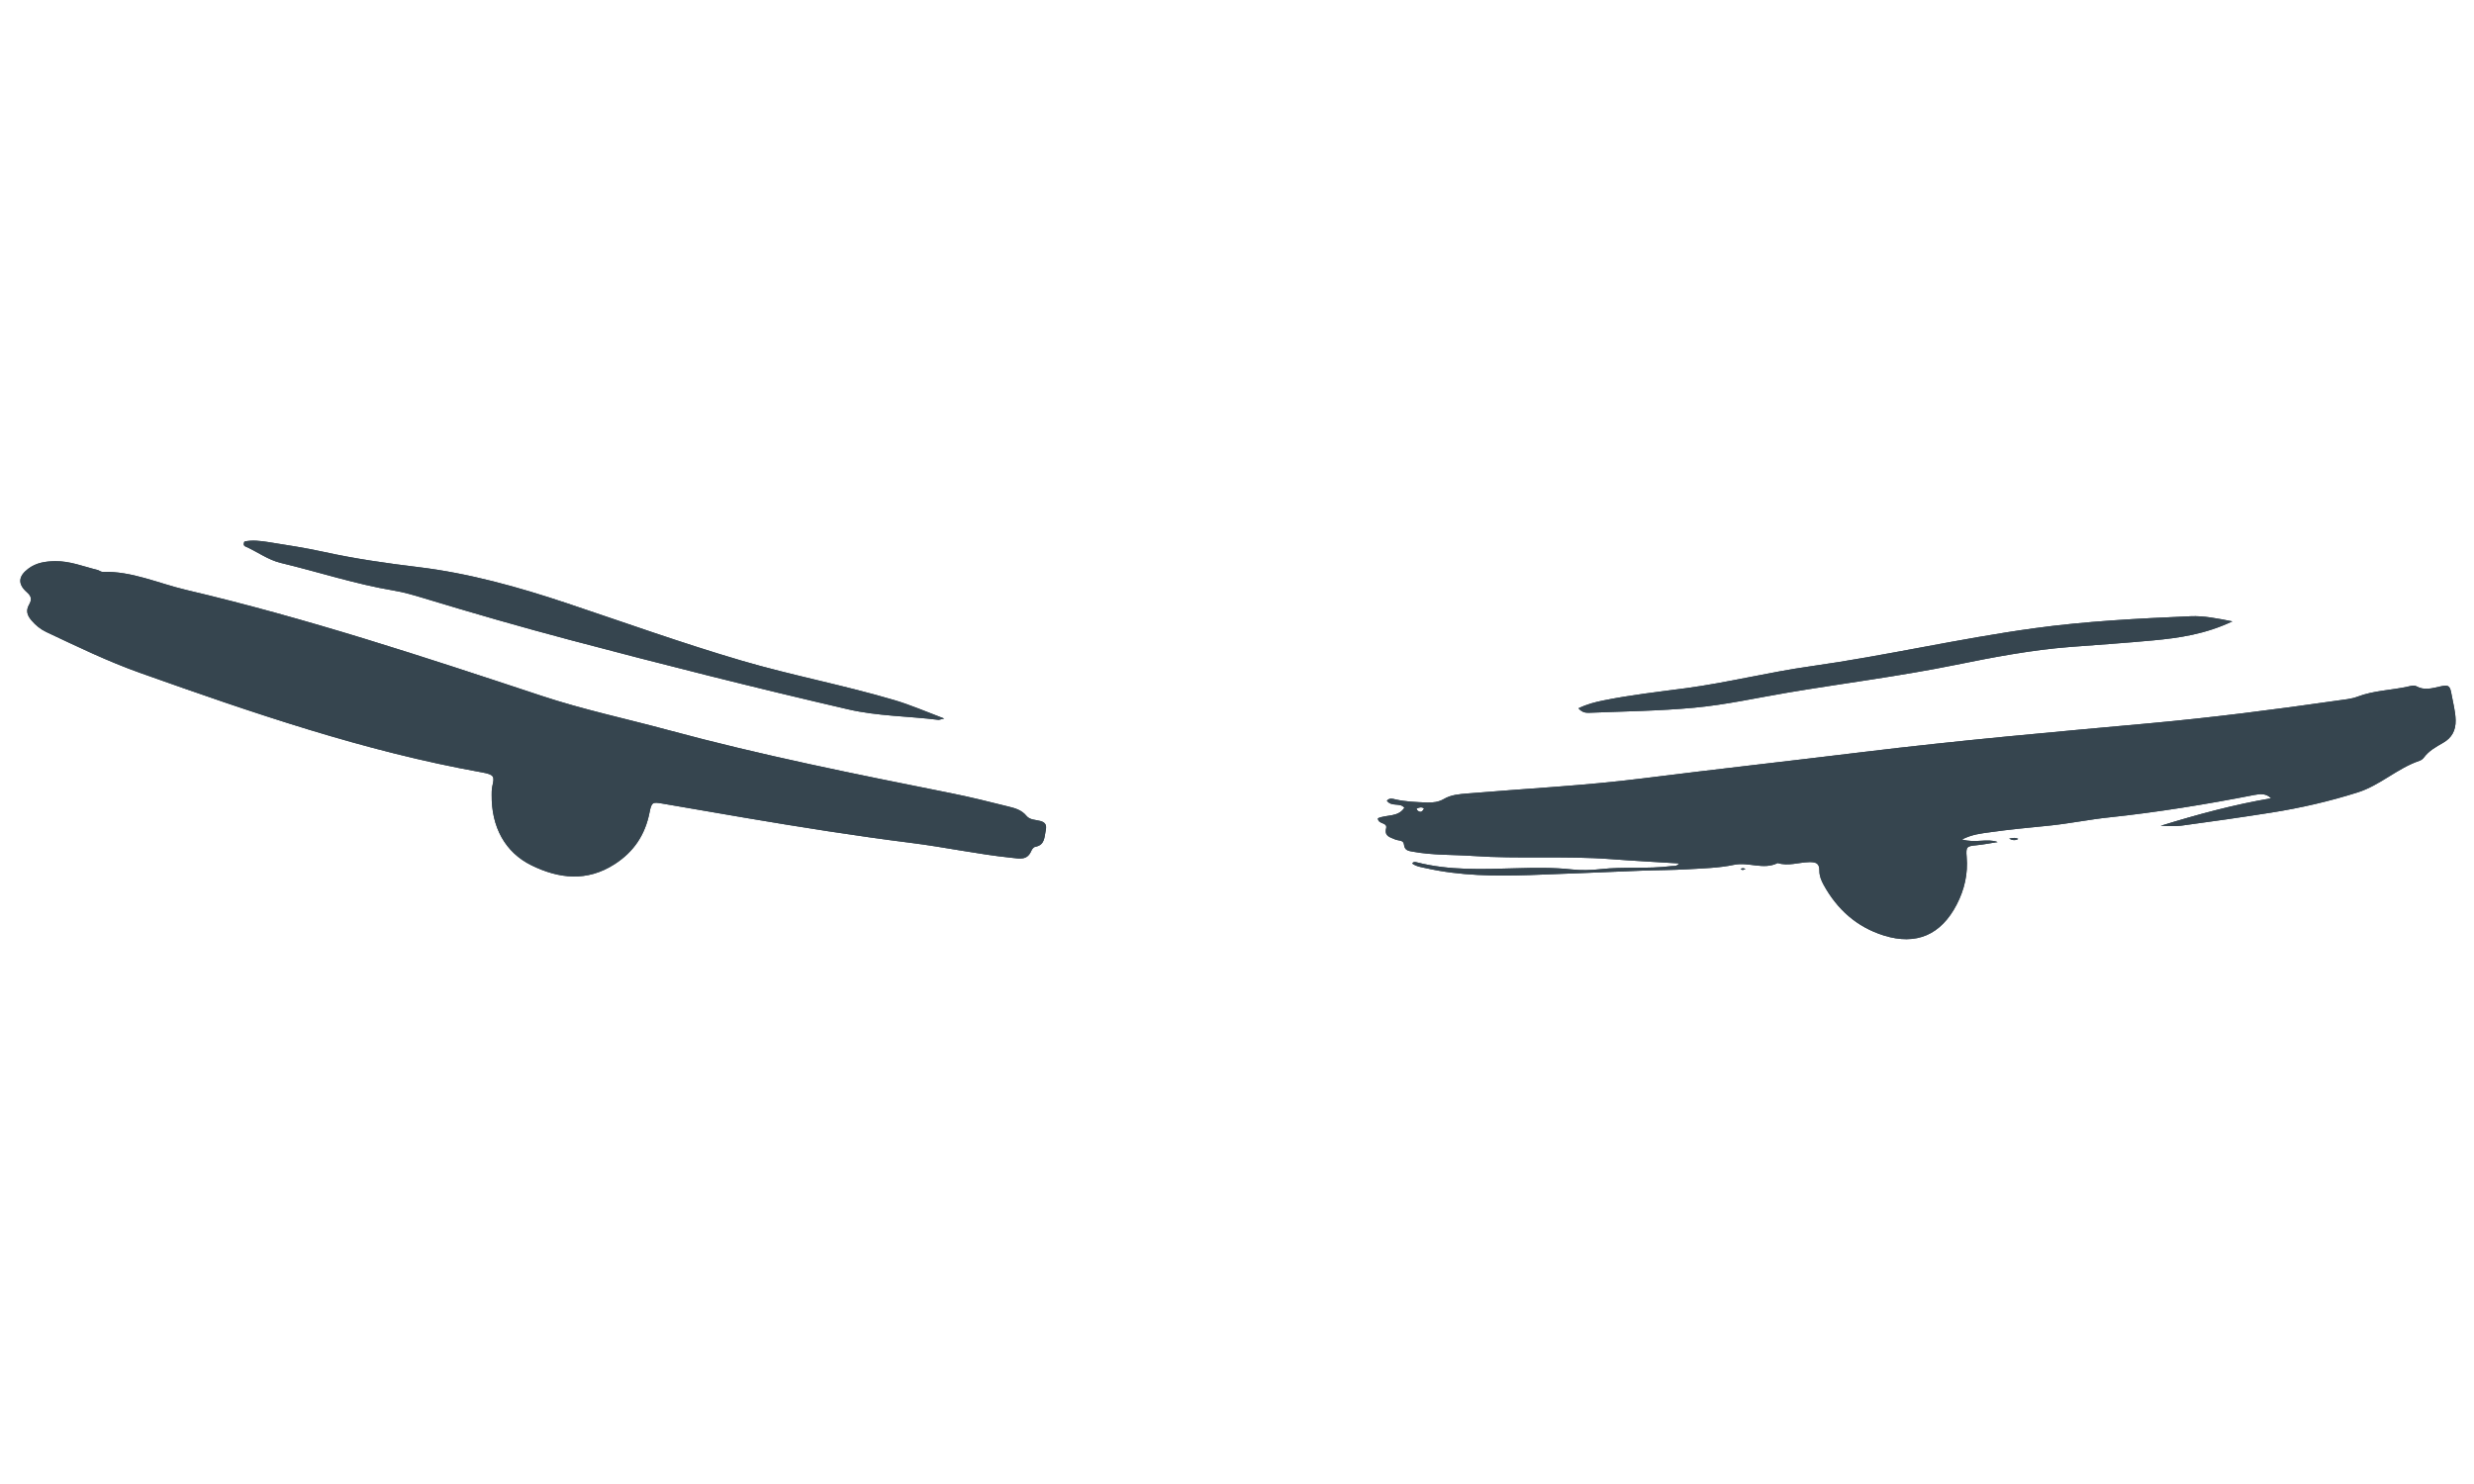<svg xmlns="http://www.w3.org/2000/svg" xmlns:xlink="http://www.w3.org/1999/xlink" width="500" zoomAndPan="magnify" viewBox="0 0 375 225" height="300" preserveAspectRatio="xMidYMid meet" version="1.0"><defs><clipPath id="id1"><path d="M 3 81.816 L 373 81.816 L 373 143 L 3 143 Z M 3 81.816 " clip-rule="nonzero"/></clipPath></defs><g clip-path="url(#id1)"><path fill="rgb(21.179%, 27.06%, 30.98%)" d="M 327.5 125.211 C 333.035 123.496 338.574 121.996 344.242 121.035 C 343.512 120.277 342.594 120.355 341.695 120.531 C 334.398 121.957 327.059 123.148 319.668 123.934 C 316.672 124.25 313.727 124.855 310.734 125.168 C 307.668 125.484 304.594 125.754 301.543 126.195 C 300.301 126.375 298.984 126.484 297.391 127.277 C 299.473 127.883 301.145 127.066 302.805 127.668 C 301.734 127.832 300.668 128.047 299.59 128.152 C 298.145 128.301 297.961 128.336 298.098 129.922 C 298.316 132.469 297.766 134.879 296.594 137.141 C 294.215 141.738 290.477 143.375 285.539 141.836 C 281.457 140.562 278.473 137.891 276.418 134.156 C 276.047 133.484 275.762 132.758 275.773 131.984 C 275.789 130.809 275.152 130.688 274.168 130.715 C 272.598 130.758 271.043 131.355 269.457 130.852 C 267.297 131.938 265.047 130.648 262.809 131.125 C 260.531 131.605 258.156 131.656 255.816 131.793 C 253.473 131.93 251.125 131.918 248.781 132.008 C 243.125 132.223 237.473 132.488 231.816 132.676 C 226.57 132.848 221.336 132.789 216.172 131.637 C 215.445 131.473 214.691 131.391 214.062 130.922 C 214.242 130.609 214.543 130.688 214.758 130.742 C 219.703 132.012 224.742 131.781 229.77 131.645 C 232.594 131.566 235.41 131.512 238.23 131.82 C 239.66 131.977 241.137 131.945 242.57 131.781 C 246.145 131.379 249.746 131.773 253.312 131.316 C 253.703 131.266 254.16 131.406 254.508 130.91 C 251.023 130.695 247.598 130.516 244.176 130.258 C 237.219 129.734 230.238 130.262 223.281 129.777 C 220.262 129.57 217.219 129.688 214.219 129.137 C 213.516 129.008 212.902 128.984 212.805 128.02 C 212.734 127.324 211.934 127.488 211.461 127.27 C 210.73 126.934 209.809 126.816 210.105 125.594 C 210.34 124.613 208.898 125.051 208.852 124.07 C 210.121 123.48 211.918 123.941 212.867 122.473 C 212.219 121.637 210.941 122.391 210.215 121.398 C 210.617 120.938 211.109 121.109 211.512 121.203 C 213.07 121.559 214.656 121.605 216.242 121.676 C 217.152 121.715 218.059 121.609 218.844 121.148 C 219.965 120.488 221.18 120.41 222.426 120.305 C 231.285 119.559 240.168 119.129 249 118.016 C 260.09 116.621 271.199 115.391 282.297 114.031 C 296.75 112.266 311.254 110.984 325.75 109.668 C 335.312 108.797 344.816 107.582 354.309 106.215 C 355.332 106.066 356.398 105.988 357.348 105.625 C 359.832 104.672 362.484 104.664 365.031 104.086 C 365.426 103.996 365.941 103.871 366.242 104.039 C 367.465 104.727 368.629 104.355 369.844 104.086 C 371.18 103.793 371.367 103.957 371.602 105.316 C 371.828 106.605 372.191 107.867 372.215 109.199 C 372.246 110.742 371.648 111.863 370.328 112.617 C 369.254 113.234 368.164 113.824 367.402 114.859 C 367.25 115.07 366.992 115.258 366.746 115.344 C 363.387 116.473 360.777 119.062 357.383 120.137 C 353.102 121.492 348.738 122.5 344.309 123.199 C 339.746 123.922 335.168 124.57 330.586 125.191 C 329.574 125.328 328.531 125.211 327.5 125.211 Z M 221.781 120.957 C 221.781 120.969 221.781 120.977 221.781 120.988 C 222.629 120.988 223.473 120.988 224.32 120.988 C 224.32 120.977 224.32 120.969 224.32 120.957 C 223.473 120.957 222.625 120.957 221.781 120.957 Z M 215.848 122.566 C 215.453 122.301 215.074 122.434 214.703 122.613 C 214.773 122.723 214.82 122.867 214.922 122.938 C 215.398 123.273 215.652 122.992 215.848 122.566 Z M 80.559 131.199 C 84.707 133.234 88.961 133.73 93.16 131.027 C 96.074 129.152 97.789 126.578 98.453 123.203 C 98.762 121.625 98.91 121.582 100.371 121.832 C 104.582 122.555 108.789 123.289 113 124 C 121.363 125.418 129.746 126.746 138.16 127.805 C 143.215 128.441 148.195 129.52 153.266 130.047 C 154.613 130.184 155.707 130.488 156.348 128.957 C 156.445 128.723 156.695 128.43 156.91 128.391 C 158.418 128.129 158.293 126.887 158.52 125.836 C 158.676 125.094 158.449 124.672 157.68 124.473 C 156.961 124.285 156.094 124.32 155.594 123.703 C 154.875 122.824 153.891 122.539 152.898 122.297 C 150.023 121.582 147.145 120.855 144.238 120.277 C 129.84 117.406 115.438 114.523 101.254 110.684 C 94.875 108.953 88.395 107.59 82.105 105.504 C 64.301 99.602 46.484 93.723 28.207 89.438 C 24.004 88.449 19.98 86.566 15.531 86.703 C 15.281 86.711 15.031 86.473 14.77 86.41 C 12.645 85.895 10.605 85.047 8.355 85.082 C 6.863 85.105 5.469 85.316 4.258 86.242 C 2.781 87.367 2.656 88.547 4.074 89.789 C 4.816 90.438 4.828 90.938 4.402 91.688 C 3.914 92.547 4.086 93.262 4.762 94.051 C 5.414 94.816 6.129 95.402 7.008 95.82 C 11.691 98.027 16.355 100.289 21.234 102.023 C 38.199 108.055 55.215 113.914 73.012 117.098 C 74.965 117.449 74.961 117.723 74.621 119.219 C 74.504 119.75 74.539 120.32 74.527 120.496 C 74.465 125.371 76.551 129.234 80.559 131.199 Z M 135.516 106.133 C 127.898 103.879 120.082 102.414 112.461 100.18 C 103.512 97.559 94.738 94.402 85.902 91.449 C 78.555 88.996 71.113 86.914 63.398 85.98 C 58.598 85.398 53.82 84.719 49.094 83.68 C 46.332 83.07 43.527 82.645 40.734 82.199 C 39.48 82 38.199 81.848 37.051 82.109 C 36.84 82.562 36.992 82.766 37.156 82.836 C 38.977 83.629 40.582 84.871 42.559 85.348 C 48.262 86.715 53.844 88.562 59.645 89.531 C 61.203 89.789 62.738 90.242 64.258 90.703 C 71.586 92.934 78.945 95.051 86.352 97.016 C 100.359 100.727 114.41 104.273 128.527 107.543 C 133.055 108.59 137.664 108.57 142.223 109.141 C 142.352 109.156 142.488 109.086 143.121 108.945 C 140.289 107.867 137.965 106.855 135.516 106.133 Z M 332.051 93.434 C 324.121 93.777 316.191 94.172 308.328 95.254 C 296.98 96.809 285.812 99.422 274.469 101.016 C 268.113 101.91 261.879 103.496 255.516 104.344 C 251.344 104.898 247.16 105.363 243.035 106.199 C 241.789 106.449 240.551 106.762 239.258 107.391 C 239.828 108.039 240.367 108.09 240.898 108.07 C 246.203 107.852 251.516 107.793 256.812 107.301 C 261.633 106.855 266.348 105.789 271.105 104.992 C 279.543 103.578 288.035 102.516 296.422 100.809 C 302.168 99.641 307.93 98.543 313.789 98.09 C 317.984 97.766 322.184 97.488 326.375 97.094 C 330.355 96.723 334.305 96.137 338.379 94.211 C 336.016 93.75 334.047 93.348 332.051 93.434 Z M 305.926 127.191 C 305.547 126.996 305.152 126.996 304.535 127.156 C 305.094 127.441 305.512 127.441 305.926 127.191 Z M 264.582 131.734 C 264.457 131.699 264.328 131.641 264.199 131.637 C 264.074 131.633 263.949 131.691 263.824 131.723 C 263.922 131.781 264.02 131.844 264.141 131.918 C 264.277 131.863 264.43 131.797 264.582 131.734 Z M 264.582 131.734 " fill-opacity="1" fill-rule="nonzero"/><path fill="rgb(21.179%, 27.06%, 30.98%)" d="M 327.5 125.211 C 333.035 123.496 338.574 121.996 344.242 121.035 C 343.512 120.277 342.594 120.355 341.695 120.531 C 334.398 121.957 327.059 123.148 319.668 123.934 C 316.672 124.25 313.727 124.855 310.734 125.168 C 307.668 125.484 304.594 125.754 301.543 126.195 C 300.301 126.375 298.984 126.484 297.391 127.277 C 299.473 127.883 301.145 127.066 302.805 127.668 C 301.734 127.832 300.668 128.047 299.59 128.152 C 298.145 128.301 297.961 128.336 298.098 129.922 C 298.316 132.469 297.766 134.879 296.594 137.141 C 294.215 141.738 290.477 143.375 285.539 141.836 C 281.457 140.562 278.473 137.891 276.418 134.156 C 276.047 133.484 275.762 132.758 275.773 131.984 C 275.789 130.809 275.152 130.688 274.168 130.715 C 272.598 130.758 271.043 131.355 269.457 130.852 C 267.297 131.938 265.047 130.648 262.809 131.125 C 260.531 131.605 258.156 131.656 255.816 131.793 C 253.473 131.93 251.125 131.918 248.781 132.008 C 243.125 132.223 237.473 132.488 231.816 132.676 C 226.57 132.848 221.336 132.789 216.172 131.637 C 215.445 131.473 214.691 131.391 214.062 130.922 C 214.242 130.609 214.543 130.688 214.758 130.742 C 219.703 132.012 224.742 131.781 229.77 131.645 C 232.594 131.566 235.41 131.512 238.23 131.82 C 239.66 131.977 241.137 131.945 242.57 131.781 C 246.145 131.379 249.746 131.773 253.312 131.316 C 253.703 131.266 254.16 131.406 254.508 130.91 C 251.023 130.695 247.598 130.516 244.176 130.258 C 237.219 129.734 230.238 130.262 223.281 129.777 C 220.262 129.57 217.219 129.688 214.219 129.137 C 213.516 129.008 212.902 128.984 212.805 128.02 C 212.734 127.324 211.934 127.488 211.461 127.27 C 210.73 126.934 209.809 126.816 210.105 125.594 C 210.34 124.613 208.898 125.051 208.852 124.07 C 210.121 123.48 211.918 123.941 212.867 122.473 C 212.219 121.637 210.941 122.391 210.215 121.398 C 210.617 120.938 211.109 121.109 211.512 121.203 C 213.07 121.559 214.656 121.605 216.242 121.676 C 217.152 121.715 218.059 121.609 218.844 121.148 C 219.965 120.488 221.18 120.41 222.426 120.305 C 231.285 119.559 240.168 119.129 249 118.016 C 260.09 116.621 271.199 115.391 282.297 114.031 C 296.75 112.266 311.254 110.984 325.75 109.668 C 335.312 108.797 344.816 107.582 354.309 106.215 C 355.332 106.066 356.398 105.988 357.348 105.625 C 359.832 104.672 362.484 104.664 365.031 104.086 C 365.426 103.996 365.941 103.871 366.242 104.039 C 367.465 104.727 368.629 104.355 369.844 104.086 C 371.18 103.793 371.367 103.957 371.602 105.316 C 371.828 106.605 372.191 107.867 372.215 109.199 C 372.246 110.742 371.648 111.863 370.328 112.617 C 369.254 113.234 368.164 113.824 367.402 114.859 C 367.25 115.07 366.992 115.258 366.746 115.344 C 363.387 116.473 360.777 119.062 357.383 120.137 C 353.102 121.492 348.738 122.5 344.309 123.199 C 339.746 123.922 335.168 124.57 330.586 125.191 C 329.574 125.328 328.531 125.211 327.5 125.211 Z M 221.781 120.957 C 221.781 120.969 221.781 120.977 221.781 120.988 C 222.629 120.988 223.473 120.988 224.32 120.988 C 224.32 120.977 224.32 120.969 224.32 120.957 C 223.473 120.957 222.625 120.957 221.781 120.957 Z M 215.848 122.566 C 215.453 122.301 215.074 122.434 214.703 122.613 C 214.773 122.723 214.82 122.867 214.922 122.938 C 215.398 123.273 215.652 122.992 215.848 122.566 Z M 80.559 131.199 C 84.707 133.234 88.961 133.73 93.16 131.027 C 96.074 129.152 97.789 126.578 98.453 123.203 C 98.762 121.625 98.91 121.582 100.371 121.832 C 104.582 122.555 108.789 123.289 113 124 C 121.363 125.418 129.746 126.746 138.16 127.805 C 143.215 128.441 148.195 129.52 153.266 130.047 C 154.613 130.184 155.707 130.488 156.348 128.957 C 156.445 128.723 156.695 128.43 156.91 128.391 C 158.418 128.129 158.293 126.887 158.52 125.836 C 158.676 125.094 158.449 124.672 157.68 124.473 C 156.961 124.285 156.094 124.32 155.594 123.703 C 154.875 122.824 153.891 122.539 152.898 122.297 C 150.023 121.582 147.145 120.855 144.238 120.277 C 129.84 117.406 115.438 114.523 101.254 110.684 C 94.875 108.953 88.395 107.59 82.105 105.504 C 64.301 99.602 46.484 93.723 28.207 89.438 C 24.004 88.449 19.98 86.566 15.531 86.703 C 15.281 86.711 15.031 86.473 14.77 86.41 C 12.645 85.895 10.605 85.047 8.355 85.082 C 6.863 85.105 5.469 85.316 4.258 86.242 C 2.781 87.367 2.656 88.547 4.074 89.789 C 4.816 90.438 4.828 90.938 4.402 91.688 C 3.914 92.547 4.086 93.262 4.762 94.051 C 5.414 94.816 6.129 95.402 7.008 95.82 C 11.691 98.027 16.355 100.289 21.234 102.023 C 38.199 108.055 55.215 113.914 73.012 117.098 C 74.965 117.449 74.961 117.723 74.621 119.219 C 74.504 119.75 74.539 120.32 74.527 120.496 C 74.465 125.371 76.551 129.234 80.559 131.199 Z M 135.516 106.133 C 127.898 103.879 120.082 102.414 112.461 100.18 C 103.512 97.559 94.738 94.402 85.902 91.449 C 78.555 88.996 71.113 86.914 63.398 85.98 C 58.598 85.398 53.82 84.719 49.094 83.68 C 46.332 83.07 43.527 82.645 40.734 82.199 C 39.48 82 38.199 81.848 37.051 82.109 C 36.84 82.562 36.992 82.766 37.156 82.836 C 38.977 83.629 40.582 84.871 42.559 85.348 C 48.262 86.715 53.844 88.562 59.645 89.531 C 61.203 89.789 62.738 90.242 64.258 90.703 C 71.586 92.934 78.945 95.051 86.352 97.016 C 100.359 100.727 114.41 104.273 128.527 107.543 C 133.055 108.59 137.664 108.57 142.223 109.141 C 142.352 109.156 142.488 109.086 143.121 108.945 C 140.289 107.867 137.965 106.855 135.516 106.133 Z M 332.051 93.434 C 324.121 93.777 316.191 94.172 308.328 95.254 C 296.98 96.809 285.812 99.422 274.469 101.016 C 268.113 101.91 261.879 103.496 255.516 104.344 C 251.344 104.898 247.16 105.363 243.035 106.199 C 241.789 106.449 240.551 106.762 239.258 107.391 C 239.828 108.039 240.367 108.09 240.898 108.07 C 246.203 107.852 251.516 107.793 256.812 107.301 C 261.633 106.855 266.348 105.789 271.105 104.992 C 279.543 103.578 288.035 102.516 296.422 100.809 C 302.168 99.641 307.93 98.543 313.789 98.09 C 317.984 97.766 322.184 97.488 326.375 97.094 C 330.355 96.723 334.305 96.137 338.379 94.211 C 336.016 93.75 334.047 93.348 332.051 93.434 Z M 305.926 127.191 C 305.547 126.996 305.152 126.996 304.535 127.156 C 305.094 127.441 305.512 127.441 305.926 127.191 Z M 264.582 131.734 C 264.457 131.699 264.328 131.641 264.199 131.637 C 264.074 131.633 263.949 131.691 263.824 131.723 C 263.922 131.781 264.02 131.844 264.141 131.918 C 264.277 131.863 264.43 131.797 264.582 131.734 Z M 264.582 131.734 " fill-opacity="1" fill-rule="nonzero"/></g></svg>